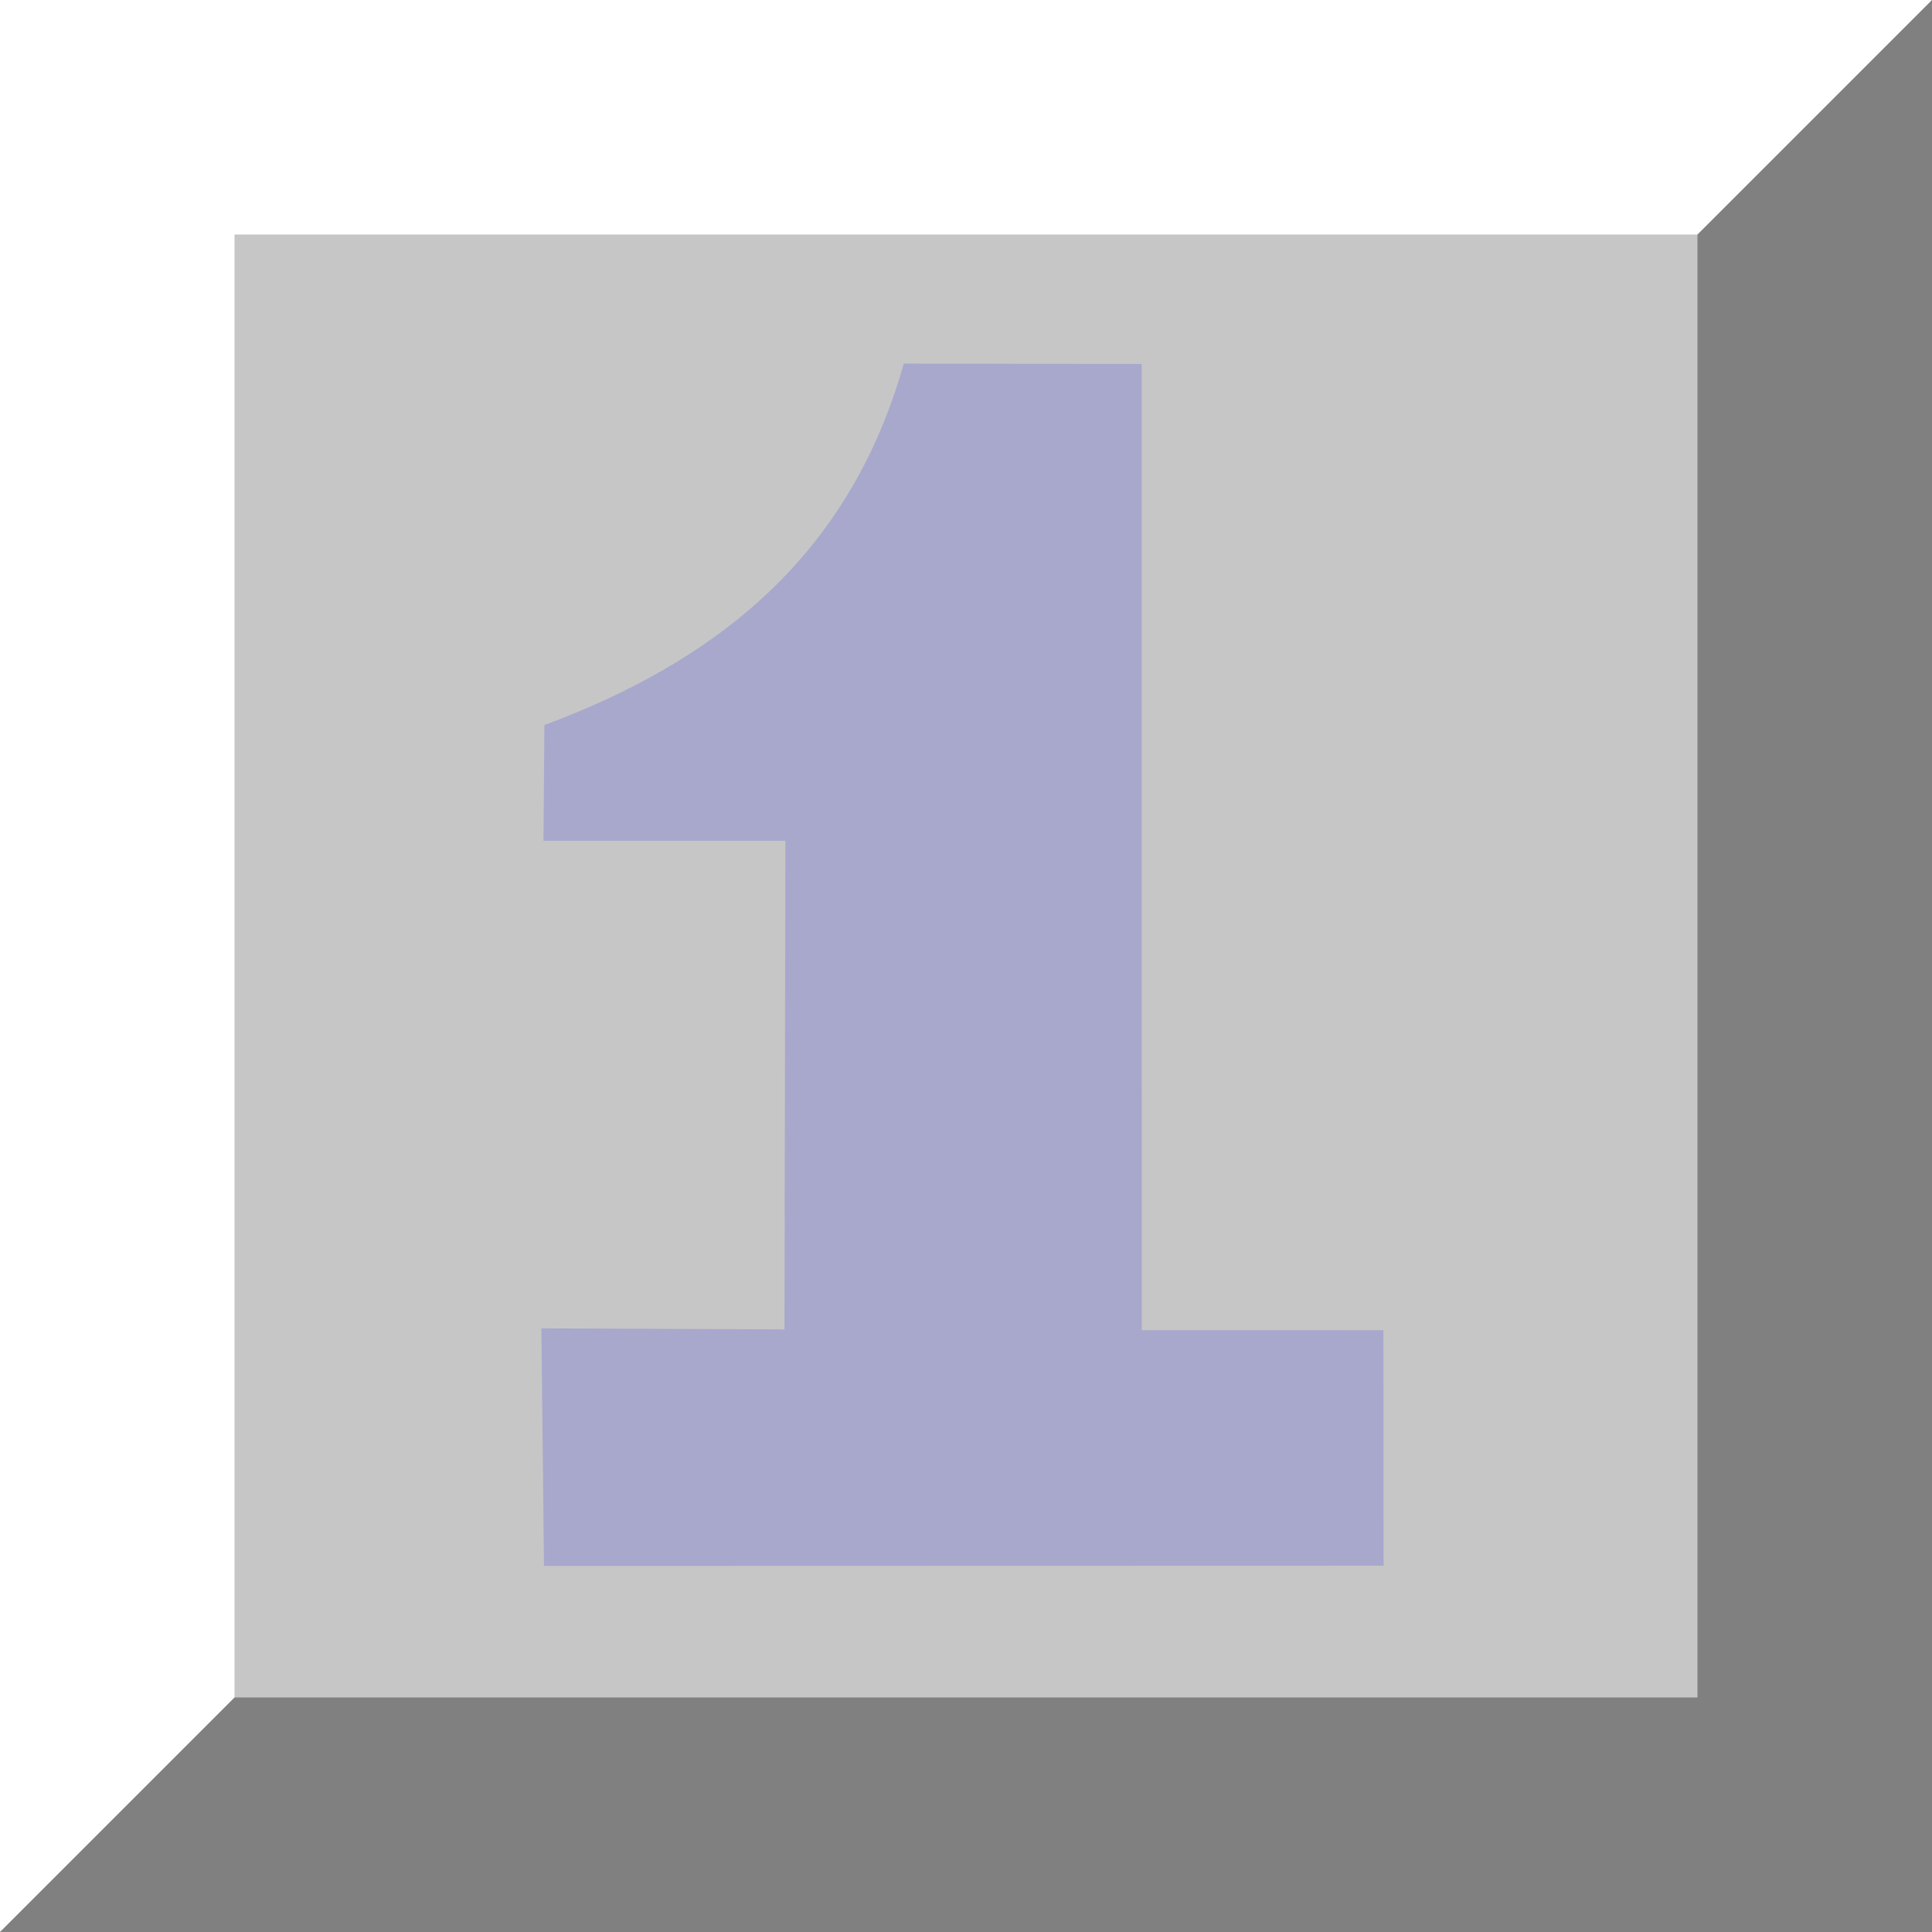 <svg width="728" height="728" viewBox="0 0 728 728" fill="none" xmlns="http://www.w3.org/2000/svg">
<rect x="0" y="0" width="728" height="728" fill="#333333" stroke="none"/>
<path fill-rule="evenodd" clip-rule="evenodd" d="M0 0H728L469.239 469.239L0 728V0Z" fill="white"/>
<path fill-rule="evenodd" clip-rule="evenodd" d="M728 0V728H0L728 0Z" fill="#808080"/>
<path d="M639.627 88.373H88.373V639.627H639.627V88.373Z" fill="#C6C6C6"/>
<path fill-rule="evenodd" clip-rule="evenodd" d="M204.973 590.058L521.353 589.976L521.303 501.227L430.23 501.207L430.225 137.146C400.33 137.099 370.435 137.05 340.544 137C319.976 210.05 269.374 249.31 205.13 273.209L204.789 316.825L295.938 316.822L295.594 500.922L204 500.541L204.973 590.058Z" fill="#0000F7" fill-opacity="0.15"/>
</svg>
